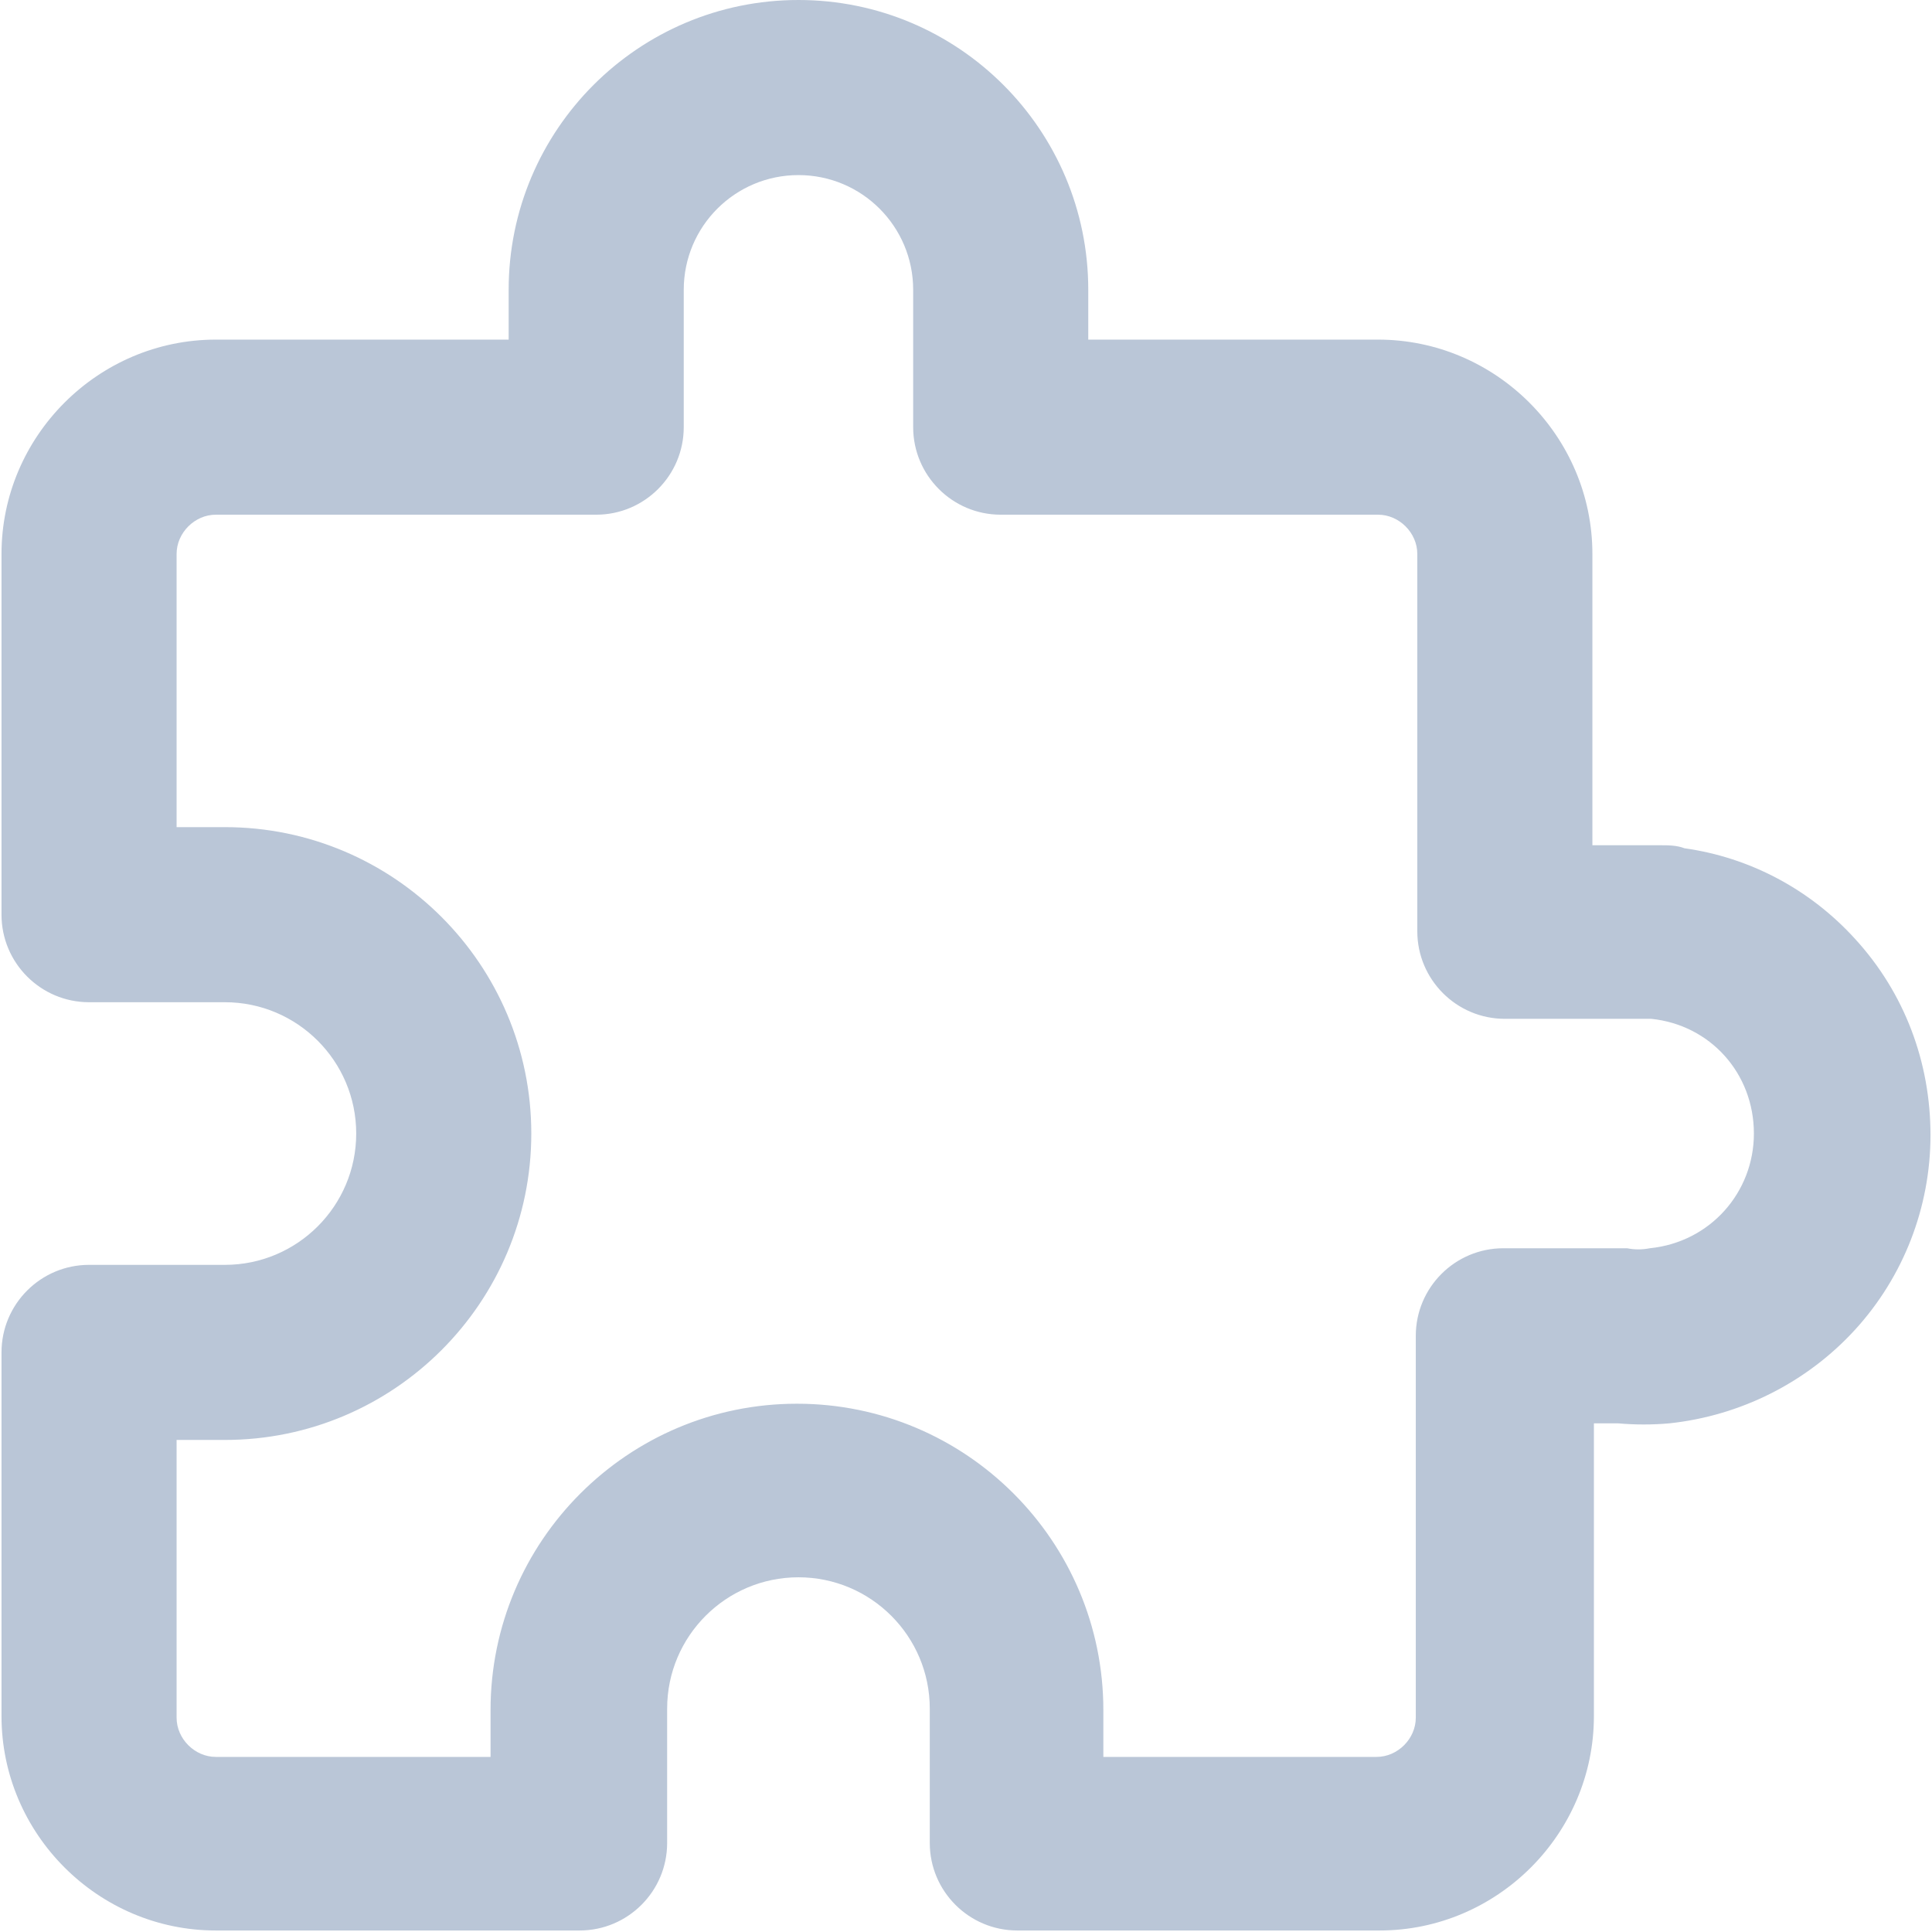 <?xml version="1.0" encoding="utf-8"?>
<!-- Generator: Adobe Illustrator 21.0.0, SVG Export Plug-In . SVG Version: 6.00 Build 0)  -->
<svg version="1.1" id="图层_1" xmlns="http://www.w3.org/2000/svg" xmlns:xlink="http://www.w3.org/1999/xlink" x="0px" y="0px"
	 viewBox="0 0 128 128" style="enable-background:new 0 0 128 128;" xml:space="preserve">
<style type="text/css">
	.st0{fill:#BAC6D7;}
</style>
<path class="st0" d="M122.9,62.2c-3-3.3-7-5.4-11.3-6c-0.5-0.2-1.1-0.2-1.6-0.2h-4.5V36.7c0-7.8-6.4-14.2-14.2-14.2H72.1v-3.3
	C72.1,8.6,63.5,0,52.9,0C42.3,0,33.7,8.6,33.7,19.2v3.3H14.3c-7.8,0-14.2,6.4-14.2,14.2v23.9c0,3.2,2.6,5.8,5.8,5.8h9
	c4.8,0,8.7,3.9,8.7,8.7c0,4.8-3.9,8.7-8.7,8.7h-9c-3.2,0-5.8,2.6-5.8,5.8v24.1c0,7.8,6.4,14.2,14.2,14.2h24.1c3.2,0,5.8-2.6,5.8-5.8
	v-8.9c0-4.8,3.9-8.7,8.7-8.7s8.7,3.9,8.7,8.7v8.9c0,3.2,2.6,5.8,5.8,5.8h24c7.8,0,14.2-6.4,14.2-14.2V94.3l1.6,0
	c1.1,0.1,2.3,0.1,3.4,0c4.7-0.5,9.1-2.7,12.3-6.2c3.2-3.5,5-8.1,5-12.9C127.9,70.4,126.2,65.8,122.9,62.2z M52.8,93
	c-11.2,0-20.3,9.1-20.3,20.3v3.1H14.3c-1.4,0-2.6-1.2-2.6-2.6V95.4h3.2c11.2,0,20.3-9.1,20.3-20.3c0-11.2-9.1-20.3-20.3-20.3h-3.2
	V36.7c0-1.4,1.2-2.6,2.6-2.6h25.2c3.2,0,5.8-2.6,5.8-5.8v-9.1c0-4.2,3.4-7.6,7.6-7.6c4.2,0,7.6,3.4,7.6,7.6v9.1
	c0,3.2,2.6,5.8,5.8,5.8h25c1.4,0,2.6,1.2,2.6,2.6v25c0,3.2,2.6,5.8,5.8,5.8l9.4,0l0.3,0c3.9,0.4,6.8,3.6,6.8,7.6
	c0,3.9-2.9,7.2-6.9,7.6c-0.5,0.1-1,0.1-1.5,0c-0.2,0-0.3,0-0.5,0h-7.7c-3.2,0-5.8,2.6-5.8,5.8v25.3c0,1.4-1.2,2.6-2.6,2.6H73.1v-3.1
	C73.1,102.1,64,93,52.8,93z"/>
</svg>
